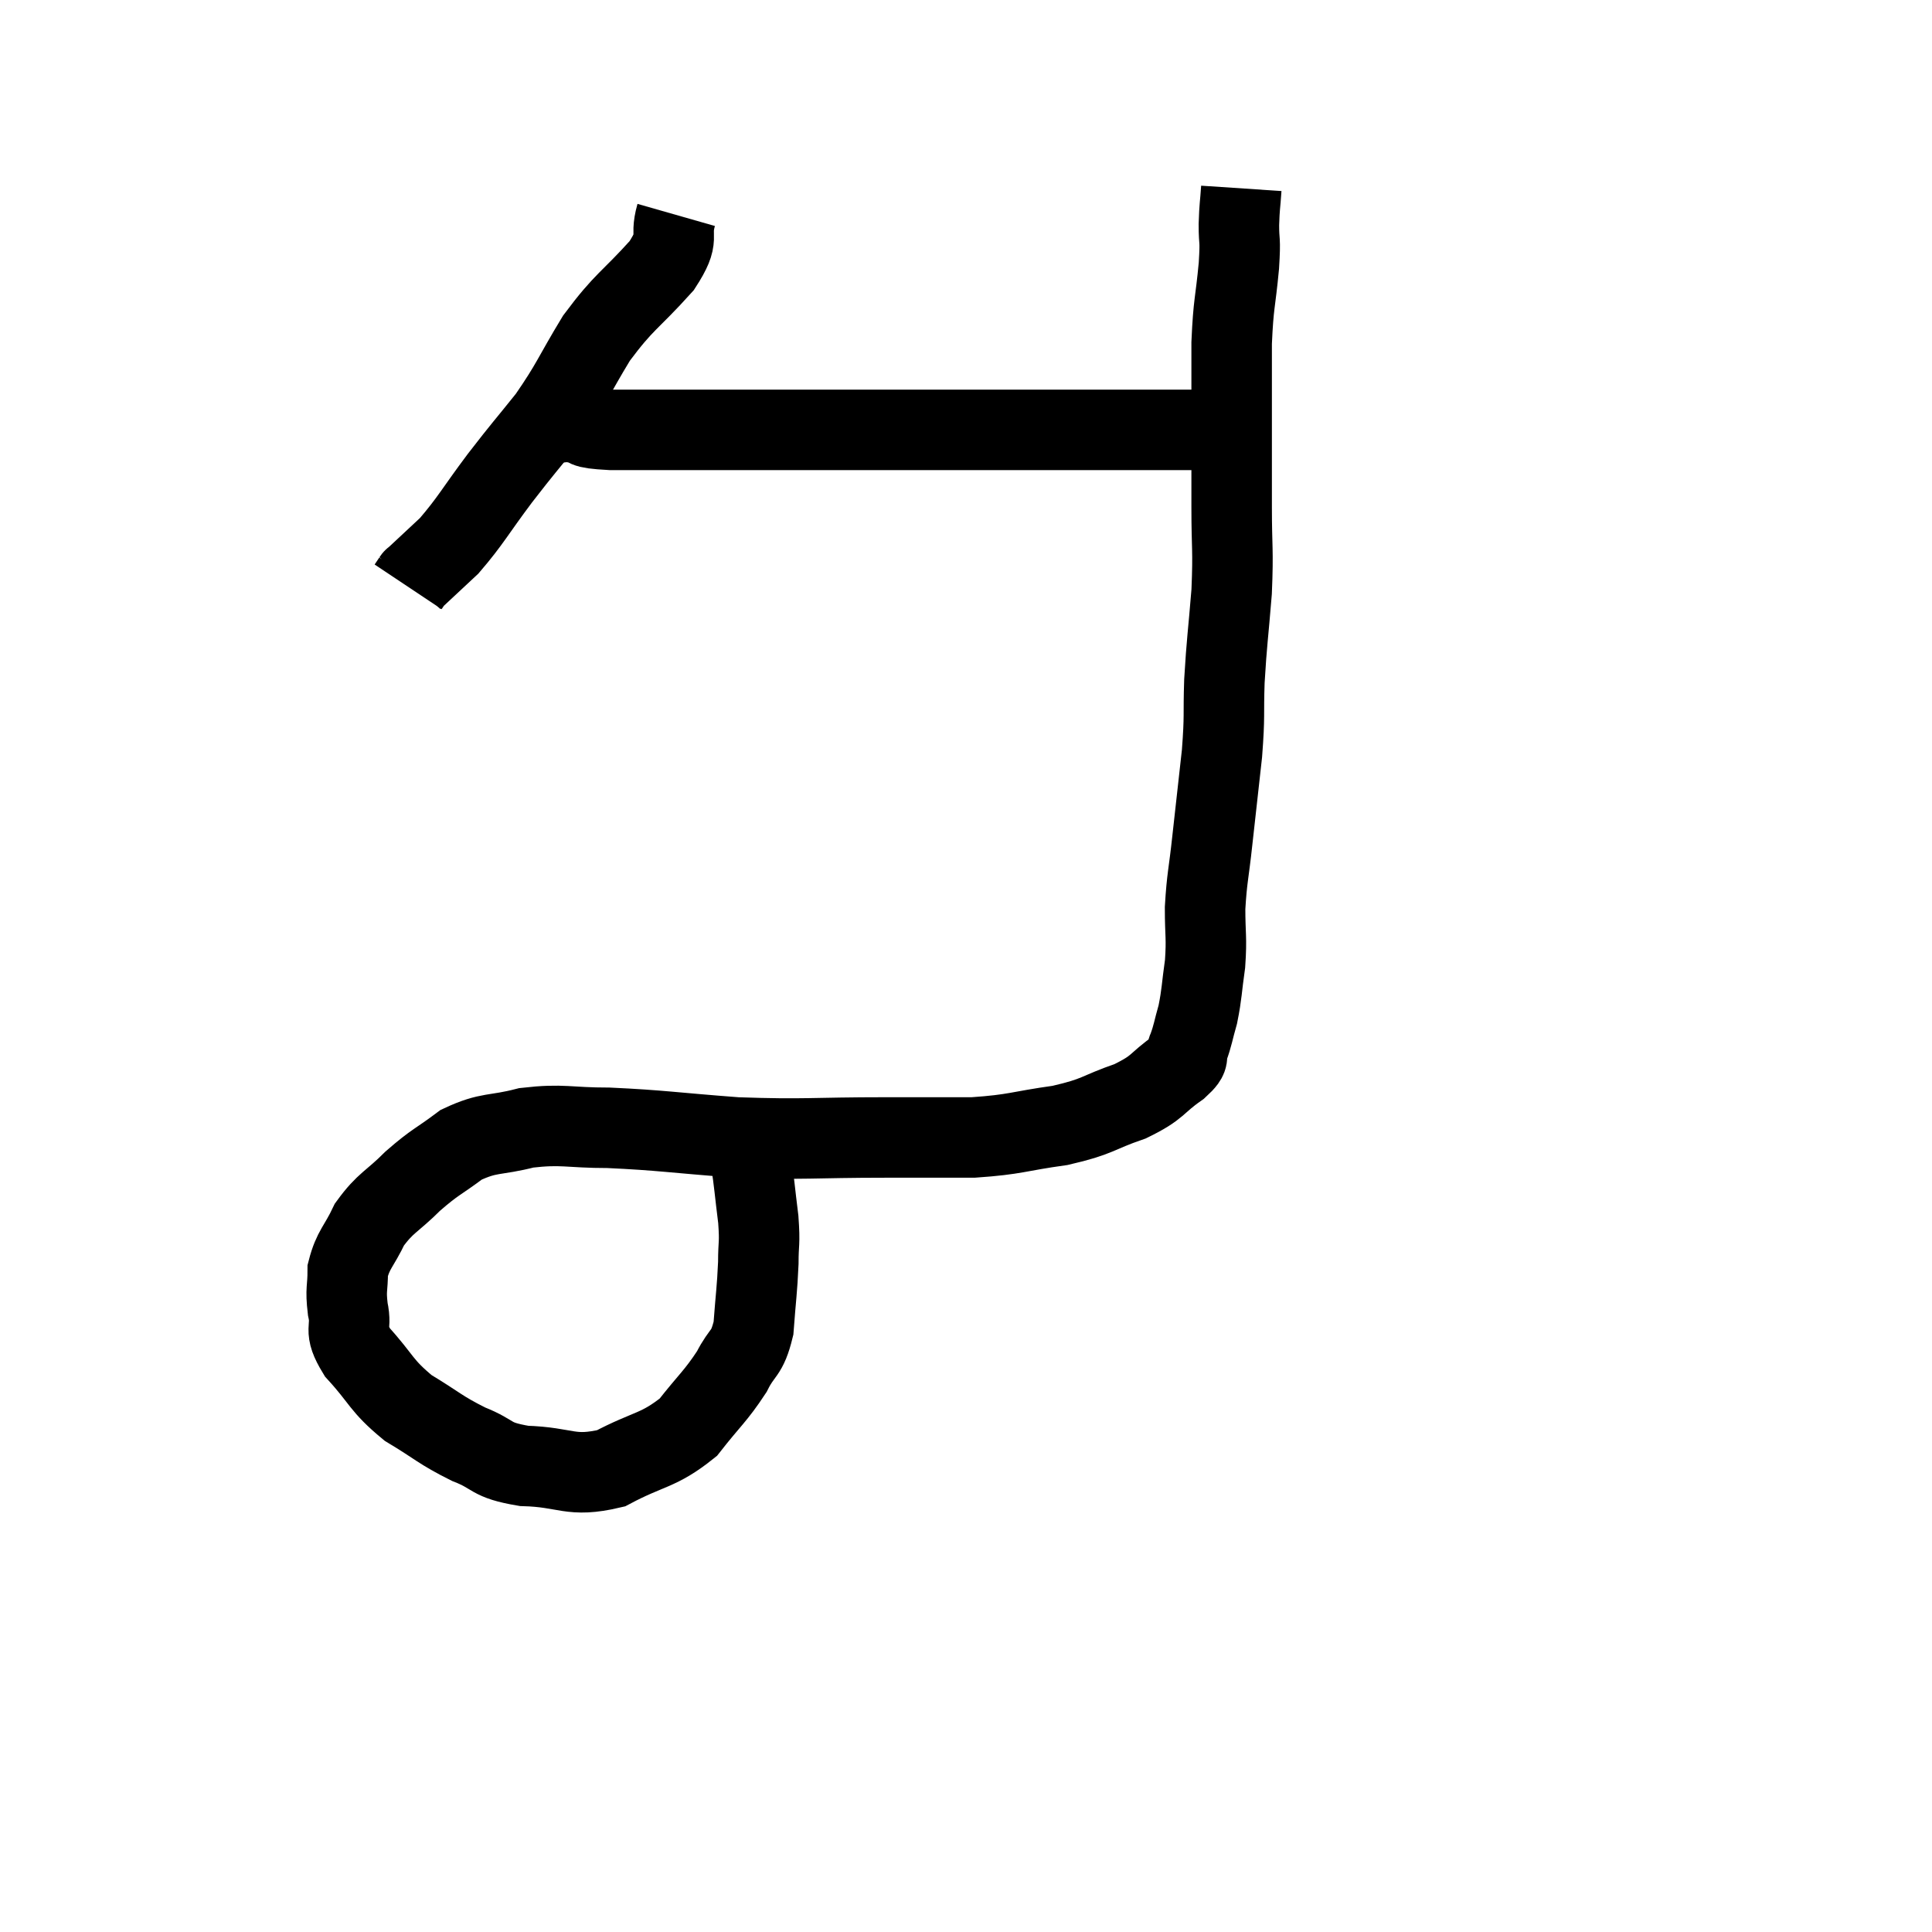 <svg width="48" height="48" viewBox="0 0 48 48" xmlns="http://www.w3.org/2000/svg"><path d="M 16.8 5.34 C 16.62 5.97, 16.935 5.835, 16.44 6.6 C 15.63 7.5, 15.525 7.455, 14.82 8.4 C 14.22 9.39, 14.22 9.51, 13.62 10.38 C 13.02 11.13, 13.035 11.085, 12.42 11.88 C 11.79 12.72, 11.7 12.93, 11.16 13.56 C 10.71 13.98, 10.485 14.19, 10.26 14.4 C 10.26 14.4, 10.29 14.355, 10.26 14.4 L 10.14 14.58" fill="none" stroke="black" stroke-width="2"></path><path d="M 13.8 10.5 C 14.04 10.5, 13.935 10.455, 14.28 10.5 C 14.73 10.59, 14.355 10.635, 15.18 10.68 C 16.38 10.68, 16.38 10.68, 17.58 10.68 C 18.78 10.68, 18.81 10.68, 19.98 10.68 C 21.12 10.68, 21.075 10.68, 22.26 10.68 C 23.49 10.68, 23.505 10.68, 24.72 10.68 C 25.92 10.68, 26.235 10.68, 27.12 10.68 C 27.69 10.68, 27.63 10.68, 28.26 10.68 C 28.95 10.68, 29.07 10.68, 29.64 10.68 C 30.09 10.68, 30.24 10.68, 30.54 10.68 C 30.69 10.68, 30.765 10.68, 30.84 10.68 L 30.84 10.68" fill="none" stroke="black" stroke-width="2"></path><path d="M 30.84 4.68 C 30.81 5.13, 30.795 5.1, 30.78 5.58 C 30.78 6.09, 30.825 5.865, 30.78 6.6 C 30.69 7.56, 30.645 7.5, 30.6 8.52 C 30.6 9.6, 30.6 9.66, 30.6 10.68 C 30.6 11.64, 30.6 11.595, 30.6 12.6 C 30.6 13.65, 30.645 13.62, 30.6 14.7 C 30.51 15.81, 30.48 15.915, 30.42 16.92 C 30.39 17.82, 30.435 17.73, 30.36 18.72 C 30.24 19.8, 30.225 19.92, 30.12 20.88 C 30.03 21.72, 29.985 21.795, 29.94 22.56 C 29.94 23.25, 29.985 23.28, 29.94 23.94 C 29.85 24.57, 29.865 24.675, 29.76 25.2 C 29.64 25.62, 29.64 25.71, 29.52 26.04 C 29.4 26.28, 29.64 26.19, 29.28 26.52 C 28.68 26.94, 28.815 27, 28.08 27.36 C 27.21 27.66, 27.315 27.735, 26.34 27.96 C 25.26 28.11, 25.26 28.185, 24.18 28.26 C 23.1 28.26, 23.49 28.26, 22.02 28.26 C 20.16 28.26, 20.025 28.32, 18.3 28.26 C 16.71 28.14, 16.425 28.08, 15.12 28.02 C 14.1 28.02, 13.995 27.915, 13.08 28.02 C 12.27 28.23, 12.165 28.11, 11.46 28.44 C 10.86 28.89, 10.83 28.845, 10.26 29.34 C 9.72 29.88, 9.585 29.865, 9.18 30.42 C 8.91 30.99, 8.775 31.035, 8.64 31.56 C 8.64 32.04, 8.58 32.01, 8.64 32.52 C 8.76 33.06, 8.505 32.985, 8.88 33.6 C 9.51 34.29, 9.45 34.41, 10.14 34.98 C 10.89 35.43, 10.92 35.52, 11.64 35.88 C 12.33 36.15, 12.135 36.27, 13.02 36.42 C 14.1 36.45, 14.16 36.72, 15.18 36.48 C 16.14 35.97, 16.35 36.06, 17.1 35.46 C 17.64 34.77, 17.775 34.695, 18.18 34.08 C 18.45 33.54, 18.555 33.675, 18.72 33 C 18.78 32.19, 18.81 32.055, 18.84 31.38 C 18.84 30.84, 18.885 30.93, 18.84 30.3 C 18.75 29.58, 18.735 29.34, 18.66 28.86 C 18.6 28.62, 18.57 28.575, 18.54 28.38 C 18.54 28.23, 18.54 28.155, 18.54 28.08 L 18.54 28.08" fill="none" stroke="black" stroke-width="2"></path></svg>